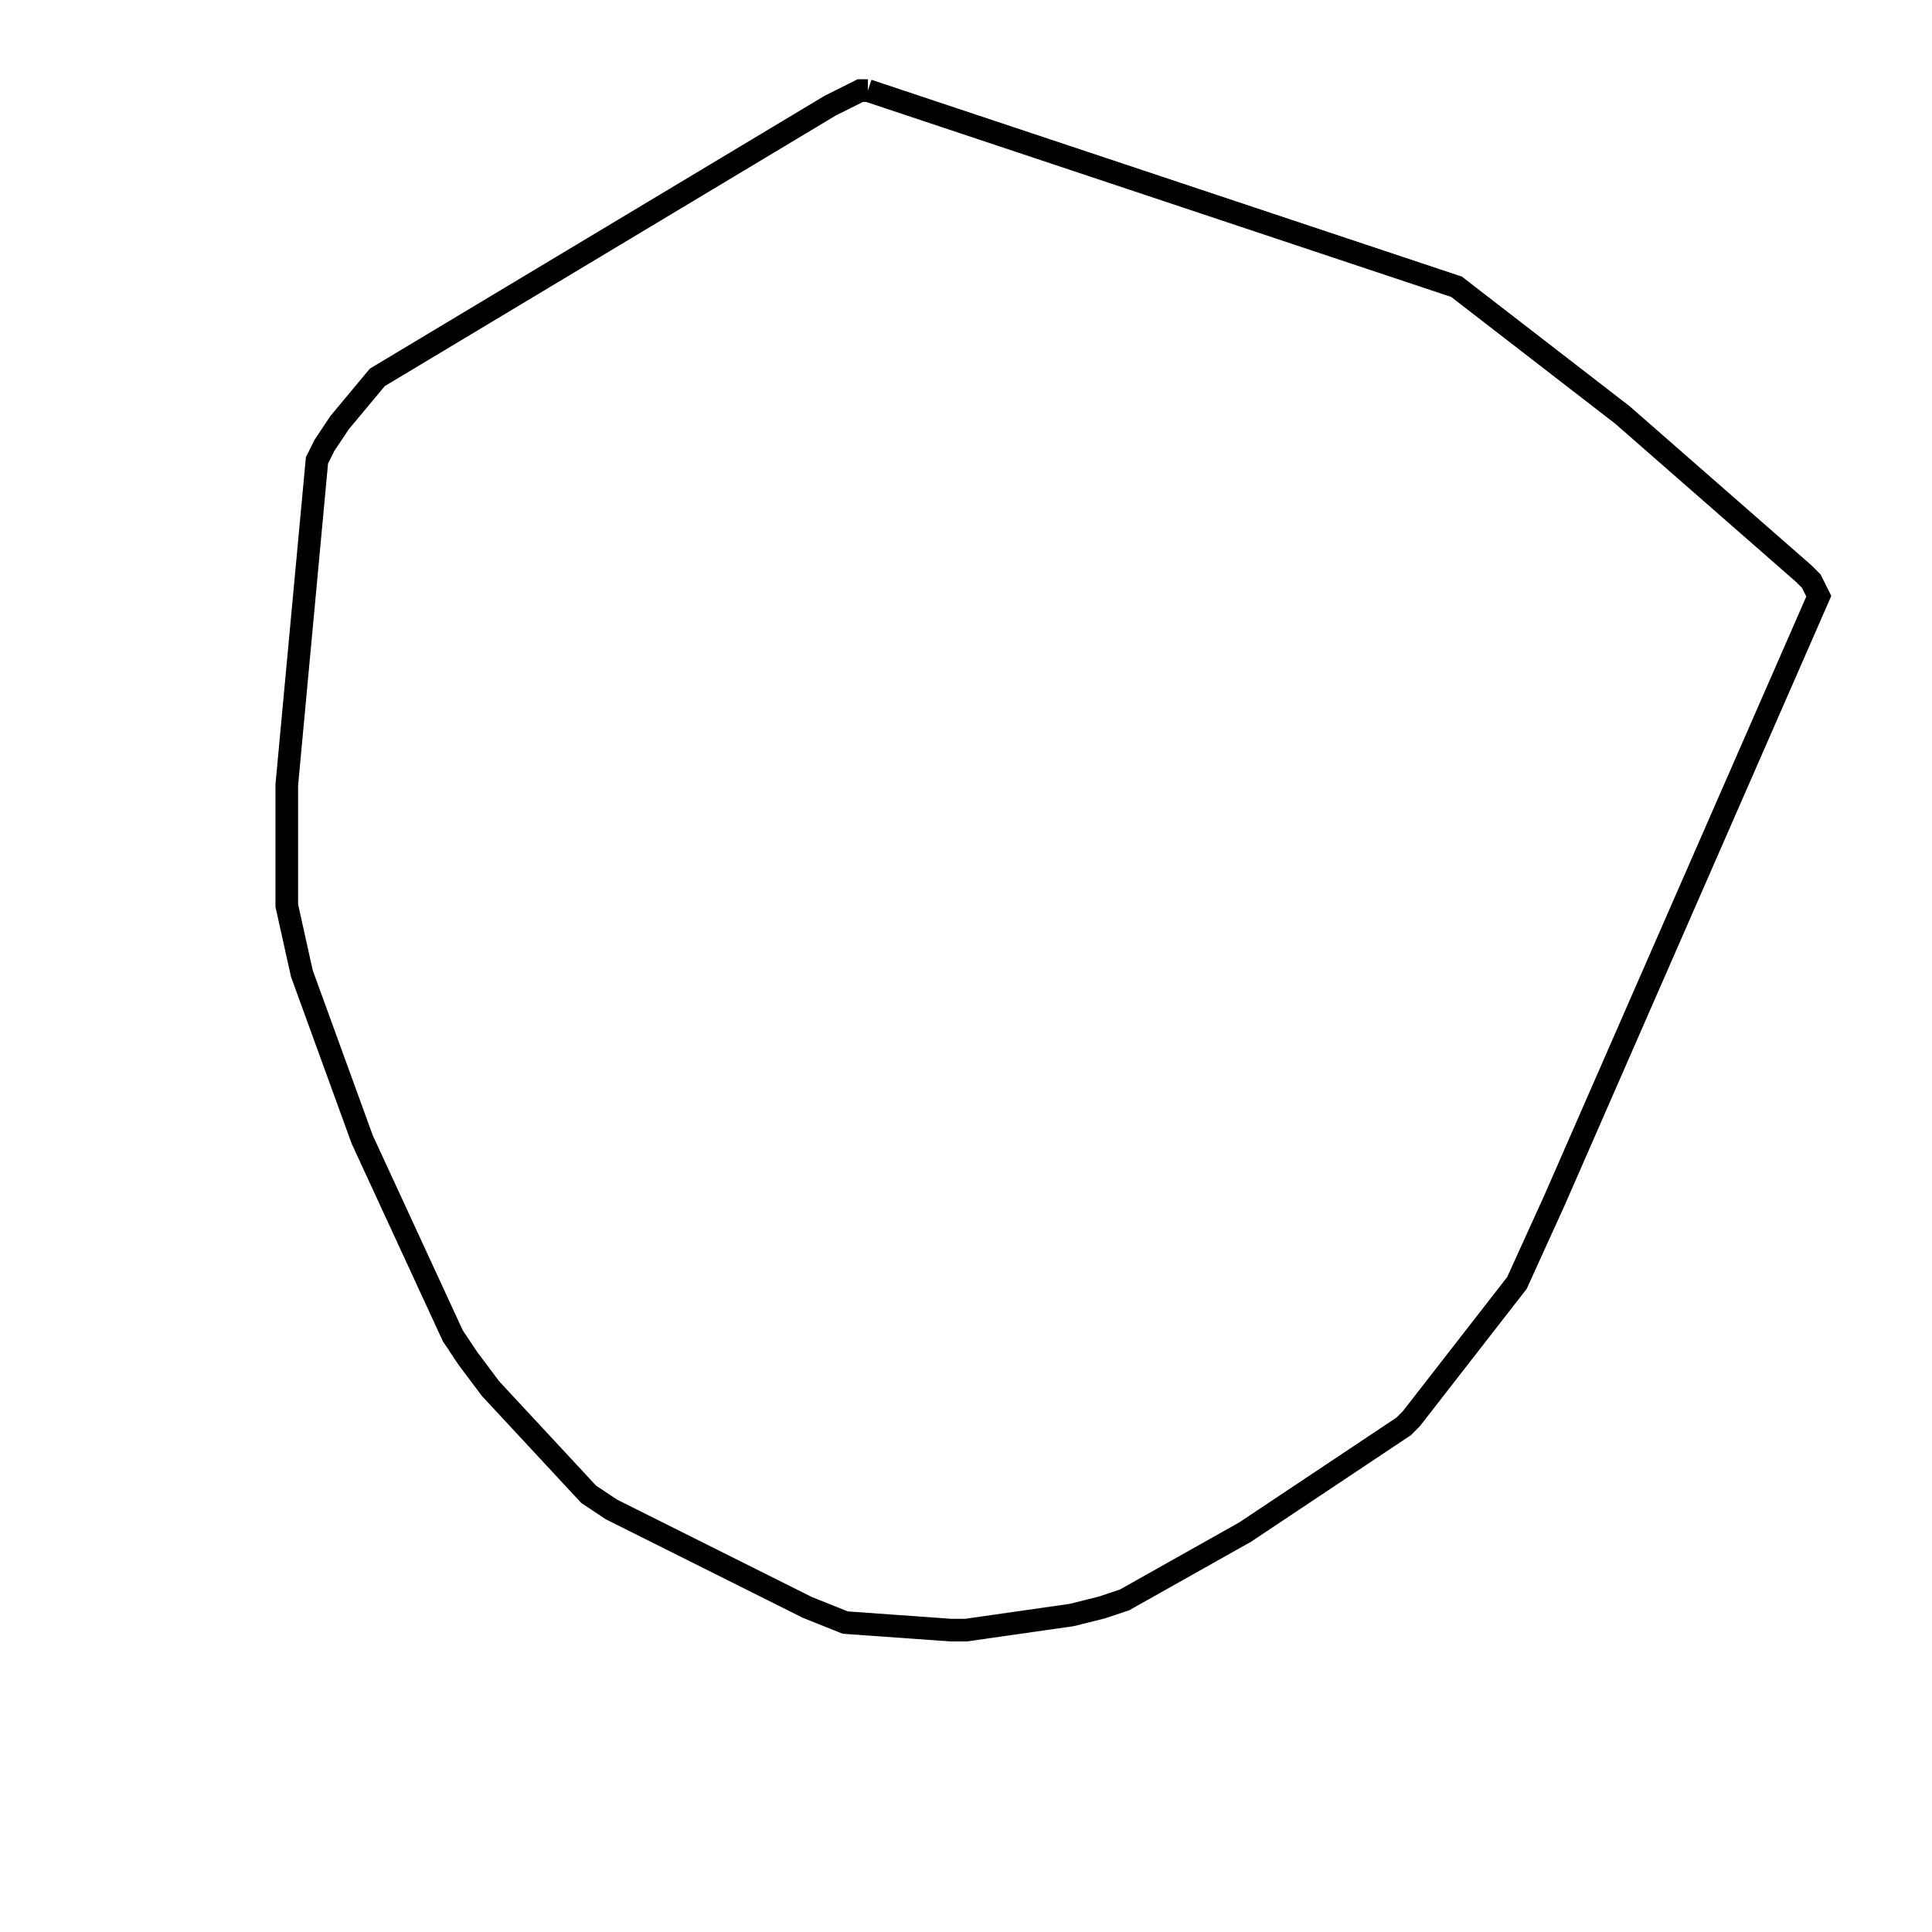 <svg width="256" height="256" xmlns="http://www.w3.org/2000/svg" fill-opacity="0" stroke="black" stroke-width="3" ><path d="M115 12 193 38 215 55 239 76 240 77 241 79 206 159 201 170 187 188 186 189 165 203 149 212 146 213 142 214 128 216 126 216 112 215 107 213 81 200 78 198 65 184 62 180 60 177 48 151 40 129 38 120 38 104 42 61 43 59 45 56 50 50 110 14 114 12 115 12 "/></svg>